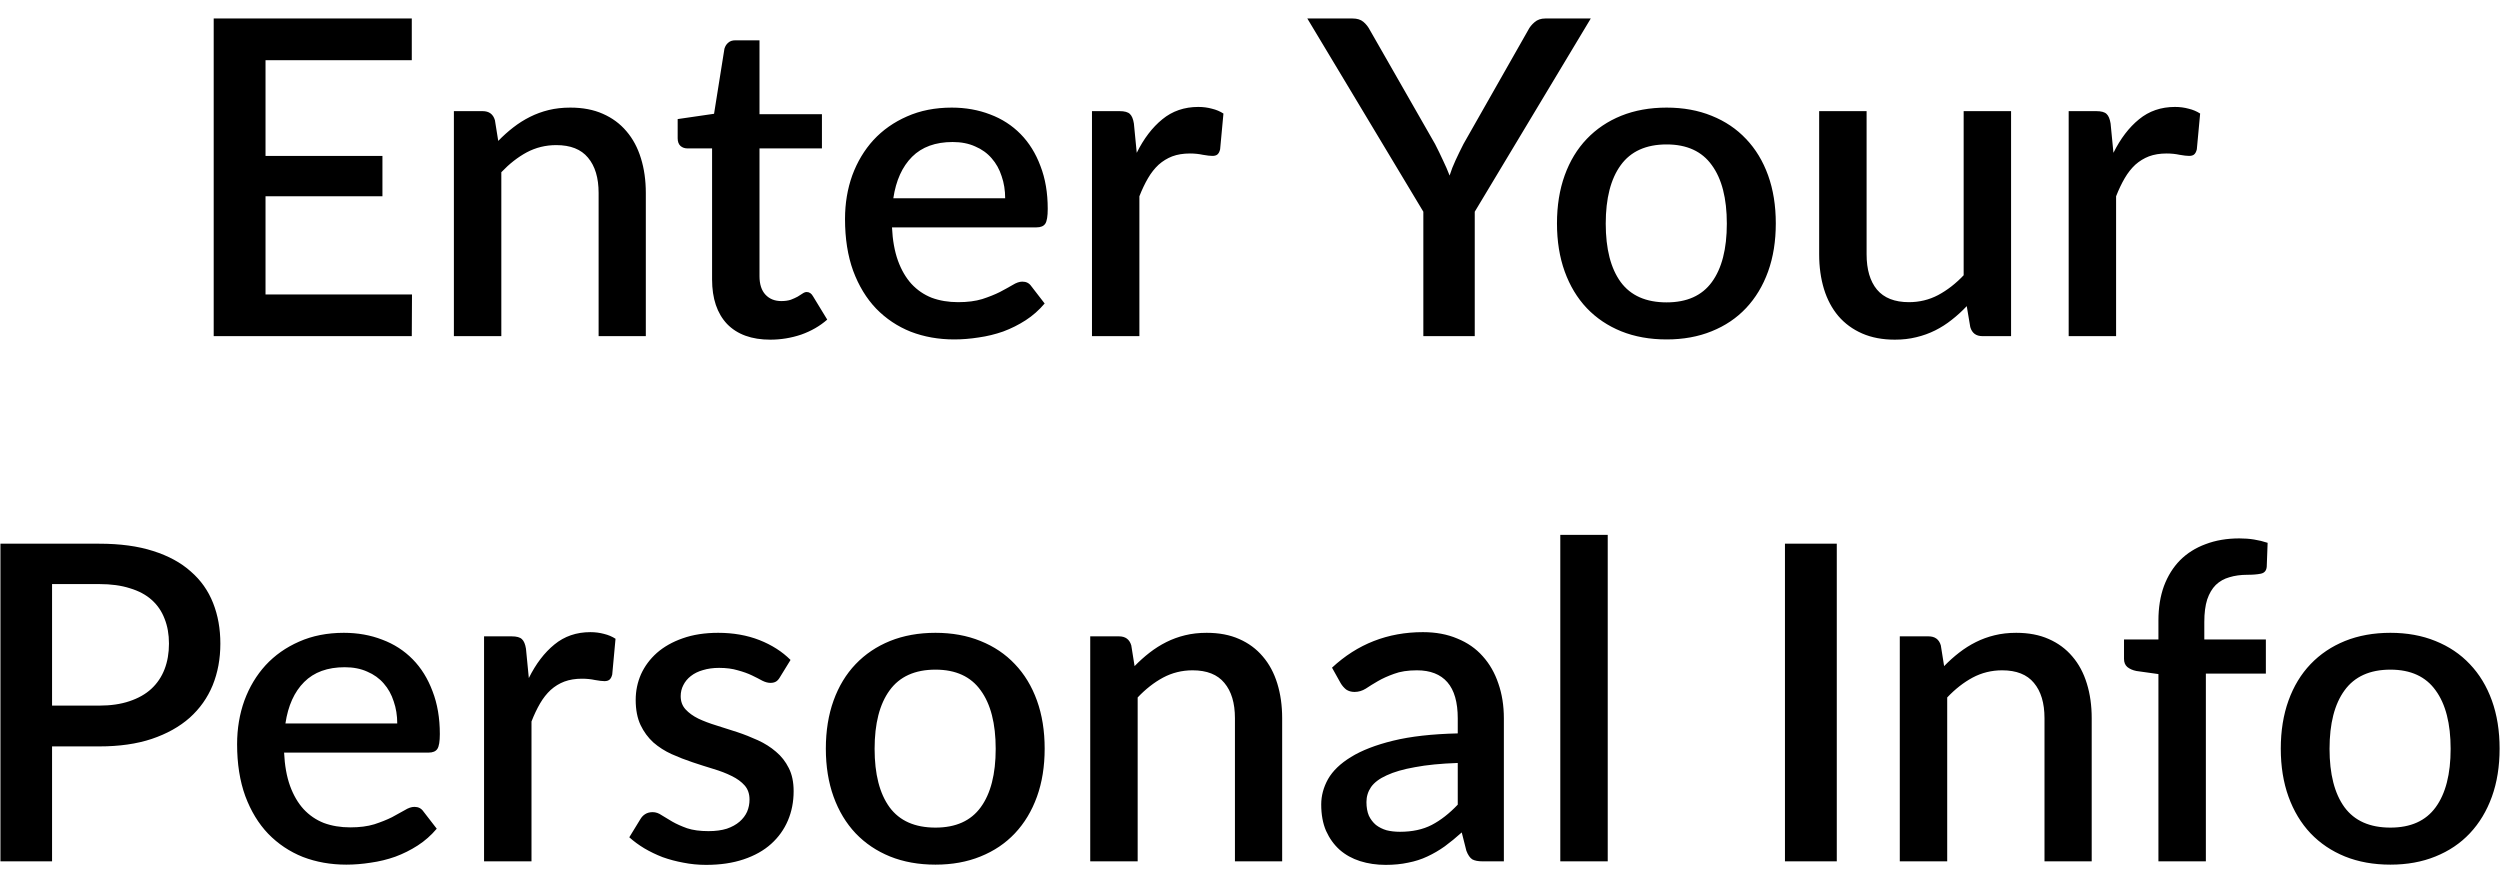 <svg width="119" height="42" viewBox="0 0 119 42" fill="none" xmlns="http://www.w3.org/2000/svg">
<path d="M19.611 14.015L19.601 16H10.172V0.88H19.601V2.865H12.639V7.421H18.204V9.343H12.639V14.015H19.611ZM23.716 6.707C23.947 6.47 24.185 6.256 24.43 6.067C24.682 5.871 24.948 5.703 25.228 5.563C25.508 5.423 25.805 5.314 26.12 5.237C26.436 5.16 26.779 5.122 27.149 5.122C27.738 5.122 28.252 5.22 28.693 5.416C29.141 5.612 29.515 5.888 29.817 6.245C30.125 6.603 30.355 7.033 30.509 7.537C30.663 8.034 30.741 8.584 30.741 9.185V16H28.494V9.185C28.494 8.464 28.326 7.904 27.989 7.505C27.66 7.106 27.157 6.907 26.477 6.907C25.974 6.907 25.505 7.022 25.07 7.253C24.643 7.484 24.241 7.8 23.863 8.198V16H21.605V5.29H22.971C23.279 5.29 23.474 5.434 23.558 5.721L23.716 6.707ZM36.667 16.168C35.778 16.168 35.092 15.919 34.609 15.422C34.133 14.918 33.895 14.211 33.895 13.302V7.064H32.719C32.593 7.064 32.484 7.026 32.393 6.949C32.302 6.865 32.257 6.742 32.257 6.582V5.668L33.989 5.416L34.483 2.318C34.518 2.2 34.577 2.105 34.661 2.035C34.745 1.958 34.857 1.919 34.997 1.919H36.152V5.437H39.124V7.064H36.152V13.144C36.152 13.529 36.247 13.823 36.436 14.026C36.625 14.229 36.877 14.331 37.192 14.331C37.367 14.331 37.517 14.309 37.643 14.268C37.769 14.219 37.878 14.169 37.969 14.12C38.06 14.065 38.137 14.015 38.2 13.973C38.27 13.925 38.336 13.9 38.399 13.9C38.525 13.9 38.627 13.97 38.704 14.11L39.376 15.213C39.026 15.521 38.613 15.758 38.137 15.927C37.661 16.087 37.171 16.168 36.667 16.168ZM47.846 9.438C47.846 9.059 47.79 8.71 47.678 8.387C47.573 8.059 47.415 7.775 47.205 7.537C46.995 7.292 46.733 7.103 46.418 6.97C46.11 6.83 45.753 6.76 45.347 6.76C44.528 6.76 43.884 6.995 43.415 7.463C42.946 7.933 42.648 8.591 42.522 9.438H47.846ZM42.459 10.823C42.487 11.432 42.582 11.961 42.743 12.409C42.904 12.85 43.117 13.217 43.383 13.511C43.656 13.806 43.978 14.026 44.349 14.173C44.727 14.313 45.147 14.383 45.609 14.383C46.05 14.383 46.432 14.334 46.754 14.236C47.076 14.131 47.356 14.019 47.594 13.9C47.832 13.774 48.035 13.662 48.203 13.564C48.371 13.459 48.525 13.406 48.665 13.406C48.847 13.406 48.987 13.476 49.085 13.617L49.725 14.446C49.459 14.761 49.158 15.027 48.822 15.244C48.486 15.461 48.129 15.639 47.751 15.78C47.373 15.912 46.985 16.007 46.586 16.063C46.187 16.126 45.798 16.157 45.42 16.157C44.678 16.157 43.989 16.035 43.352 15.79C42.722 15.538 42.172 15.171 41.703 14.688C41.241 14.204 40.877 13.606 40.611 12.892C40.352 12.178 40.223 11.355 40.223 10.425C40.223 9.682 40.338 8.989 40.569 8.345C40.807 7.702 41.143 7.141 41.577 6.665C42.018 6.189 42.55 5.815 43.173 5.542C43.803 5.262 44.514 5.122 45.305 5.122C45.963 5.122 46.572 5.231 47.132 5.447C47.692 5.657 48.175 5.969 48.581 6.382C48.987 6.795 49.302 7.303 49.526 7.904C49.757 8.499 49.872 9.178 49.872 9.941C49.872 10.291 49.834 10.526 49.757 10.645C49.68 10.764 49.54 10.823 49.337 10.823H42.459ZM54.109 7.274C54.445 6.596 54.851 6.064 55.327 5.678C55.803 5.287 56.374 5.09 57.039 5.09C57.27 5.09 57.487 5.119 57.69 5.175C57.893 5.223 58.075 5.301 58.236 5.405L58.078 7.106C58.05 7.226 58.005 7.309 57.942 7.359C57.886 7.401 57.809 7.421 57.711 7.421C57.606 7.421 57.455 7.404 57.259 7.369C57.063 7.327 56.857 7.306 56.64 7.306C56.325 7.306 56.045 7.351 55.8 7.442C55.562 7.534 55.345 7.667 55.149 7.841C54.96 8.017 54.792 8.23 54.645 8.482C54.498 8.734 54.361 9.021 54.235 9.343V16H51.978V5.29H53.29C53.528 5.29 53.693 5.335 53.784 5.426C53.875 5.511 53.938 5.661 53.973 5.878L54.109 7.274ZM70.198 10.078V16H67.751V10.078L62.228 0.88H64.381C64.598 0.88 64.769 0.932 64.895 1.038C65.022 1.143 65.126 1.276 65.21 1.437L68.308 6.854C68.448 7.128 68.574 7.386 68.686 7.631C68.805 7.877 68.91 8.118 69.001 8.356C69.078 8.111 69.172 7.87 69.284 7.631C69.397 7.386 69.522 7.128 69.662 6.854L72.739 1.437C72.809 1.296 72.91 1.171 73.043 1.058C73.177 0.939 73.348 0.88 73.558 0.88H75.721L70.198 10.078ZM79.331 5.122C80.122 5.122 80.836 5.252 81.473 5.511C82.117 5.769 82.663 6.137 83.111 6.613C83.566 7.089 83.916 7.667 84.161 8.345C84.406 9.024 84.528 9.787 84.528 10.634C84.528 11.482 84.406 12.245 84.161 12.924C83.916 13.602 83.566 14.184 83.111 14.666C82.663 15.143 82.117 15.51 81.473 15.769C80.836 16.028 80.122 16.157 79.331 16.157C78.533 16.157 77.812 16.028 77.168 15.769C76.531 15.51 75.985 15.143 75.53 14.666C75.075 14.184 74.725 13.602 74.48 12.924C74.235 12.245 74.112 11.482 74.112 10.634C74.112 9.787 74.235 9.024 74.48 8.345C74.725 7.667 75.075 7.089 75.53 6.613C75.985 6.137 76.531 5.769 77.168 5.511C77.812 5.252 78.533 5.122 79.331 5.122ZM79.331 14.393C80.297 14.393 81.014 14.072 81.483 13.428C81.959 12.777 82.197 11.849 82.197 10.645C82.197 9.441 81.959 8.514 81.483 7.862C81.014 7.205 80.297 6.875 79.331 6.875C78.351 6.875 77.623 7.205 77.147 7.862C76.671 8.514 76.433 9.441 76.433 10.645C76.433 11.849 76.671 12.777 77.147 13.428C77.623 14.072 78.351 14.393 79.331 14.393ZM95.727 5.29V16H94.362C94.061 16 93.869 15.857 93.785 15.569L93.617 14.572C93.393 14.81 93.155 15.027 92.903 15.223C92.658 15.419 92.395 15.587 92.115 15.727C91.835 15.867 91.534 15.976 91.212 16.052C90.897 16.13 90.558 16.168 90.194 16.168C89.606 16.168 89.088 16.07 88.64 15.874C88.192 15.678 87.814 15.402 87.506 15.044C87.205 14.688 86.977 14.261 86.823 13.764C86.669 13.259 86.592 12.707 86.592 12.104V5.29H88.85V12.104C88.85 12.825 89.014 13.386 89.343 13.784C89.679 14.184 90.187 14.383 90.866 14.383C91.363 14.383 91.825 14.271 92.252 14.047C92.686 13.816 93.092 13.501 93.47 13.102V5.29H95.727ZM100.6 7.274C100.936 6.596 101.342 6.064 101.818 5.678C102.294 5.287 102.865 5.09 103.53 5.09C103.761 5.09 103.978 5.119 104.181 5.175C104.384 5.223 104.566 5.301 104.727 5.405L104.569 7.106C104.541 7.226 104.496 7.309 104.433 7.359C104.377 7.401 104.3 7.421 104.202 7.421C104.097 7.421 103.946 7.404 103.75 7.369C103.554 7.327 103.348 7.306 103.131 7.306C102.816 7.306 102.536 7.351 102.291 7.442C102.053 7.534 101.836 7.667 101.64 7.841C101.451 8.017 101.283 8.23 101.136 8.482C100.989 8.734 100.852 9.021 100.726 9.343V16H98.469V5.29H99.781C100.019 5.29 100.184 5.335 100.275 5.426C100.366 5.511 100.429 5.661 100.464 5.878L100.6 7.274ZM4.725 33.587C5.271 33.587 5.75 33.517 6.163 33.377C6.583 33.237 6.93 33.041 7.203 32.789C7.483 32.53 7.693 32.218 7.833 31.855C7.973 31.491 8.043 31.084 8.043 30.637C8.043 30.195 7.973 29.8 7.833 29.45C7.7 29.1 7.497 28.802 7.224 28.558C6.951 28.312 6.604 28.127 6.184 28.001C5.771 27.868 5.285 27.802 4.725 27.802H2.478V33.587H4.725ZM4.725 25.88C5.712 25.88 6.566 25.995 7.287 26.227C8.015 26.457 8.613 26.783 9.082 27.203C9.558 27.616 9.912 28.116 10.143 28.704C10.374 29.285 10.489 29.93 10.489 30.637C10.489 31.358 10.367 32.019 10.122 32.621C9.877 33.216 9.513 33.73 9.03 34.164C8.547 34.592 7.945 34.928 7.224 35.172C6.51 35.41 5.677 35.529 4.725 35.529H2.478V41H0.021V25.88H4.725ZM18.909 34.438C18.909 34.059 18.853 33.709 18.741 33.388C18.636 33.059 18.479 32.775 18.269 32.537C18.059 32.292 17.796 32.103 17.481 31.97C17.173 31.83 16.816 31.76 16.41 31.76C15.591 31.76 14.947 31.994 14.478 32.464C14.009 32.932 13.712 33.59 13.586 34.438H18.909ZM13.523 35.824C13.551 36.432 13.645 36.961 13.806 37.409C13.967 37.85 14.181 38.218 14.447 38.511C14.72 38.806 15.042 39.026 15.413 39.173C15.791 39.313 16.211 39.383 16.673 39.383C17.114 39.383 17.495 39.334 17.817 39.236C18.139 39.131 18.419 39.019 18.657 38.9C18.895 38.774 19.098 38.662 19.266 38.564C19.434 38.459 19.588 38.407 19.728 38.407C19.91 38.407 20.05 38.477 20.148 38.617L20.789 39.446C20.523 39.761 20.222 40.027 19.886 40.244C19.55 40.461 19.193 40.639 18.815 40.779C18.437 40.913 18.048 41.007 17.649 41.063C17.25 41.126 16.862 41.157 16.484 41.157C15.742 41.157 15.052 41.035 14.415 40.79C13.785 40.538 13.236 40.17 12.767 39.688C12.305 39.205 11.941 38.606 11.675 37.892C11.416 37.178 11.286 36.355 11.286 35.425C11.286 34.682 11.402 33.989 11.633 33.346C11.871 32.702 12.207 32.142 12.641 31.666C13.082 31.189 13.614 30.815 14.237 30.542C14.867 30.262 15.577 30.122 16.368 30.122C17.026 30.122 17.635 30.23 18.195 30.448C18.755 30.657 19.238 30.969 19.644 31.382C20.05 31.795 20.365 32.303 20.589 32.904C20.82 33.499 20.936 34.178 20.936 34.941C20.936 35.291 20.897 35.526 20.82 35.645C20.743 35.764 20.603 35.824 20.4 35.824H13.523ZM25.172 32.275C25.509 31.596 25.915 31.064 26.39 30.678C26.866 30.287 27.437 30.09 28.102 30.09C28.333 30.09 28.55 30.119 28.753 30.174C28.956 30.224 29.138 30.3 29.299 30.405L29.142 32.106C29.113 32.225 29.068 32.309 29.005 32.358C28.949 32.401 28.872 32.422 28.774 32.422C28.669 32.422 28.518 32.404 28.323 32.369C28.127 32.327 27.92 32.306 27.703 32.306C27.388 32.306 27.108 32.352 26.863 32.443C26.625 32.533 26.408 32.666 26.212 32.842C26.023 33.017 25.855 33.23 25.708 33.482C25.561 33.734 25.424 34.021 25.299 34.343V41H23.041V30.29H24.354C24.591 30.29 24.756 30.335 24.847 30.427C24.938 30.511 25.001 30.661 25.036 30.878L25.172 32.275ZM37.126 32.233C37.07 32.331 37.007 32.401 36.937 32.443C36.867 32.484 36.779 32.505 36.675 32.505C36.556 32.505 36.426 32.471 36.286 32.401C36.146 32.324 35.981 32.239 35.792 32.148C35.603 32.057 35.38 31.977 35.12 31.907C34.868 31.83 34.571 31.791 34.228 31.791C33.948 31.791 33.693 31.826 33.462 31.896C33.237 31.959 33.045 32.054 32.884 32.18C32.73 32.299 32.611 32.443 32.527 32.611C32.443 32.772 32.401 32.947 32.401 33.136C32.401 33.388 32.478 33.597 32.632 33.766C32.786 33.934 32.989 34.081 33.241 34.206C33.493 34.325 33.78 34.434 34.102 34.532C34.424 34.63 34.753 34.735 35.089 34.847C35.425 34.959 35.754 35.089 36.076 35.236C36.398 35.383 36.685 35.565 36.937 35.782C37.189 35.992 37.392 36.251 37.546 36.559C37.7 36.859 37.777 37.227 37.777 37.661C37.777 38.165 37.686 38.63 37.504 39.057C37.322 39.484 37.056 39.855 36.706 40.17C36.356 40.486 35.919 40.73 35.394 40.906C34.876 41.081 34.281 41.168 33.608 41.168C33.237 41.168 32.877 41.133 32.527 41.063C32.184 41 31.855 40.913 31.54 40.8C31.232 40.681 30.942 40.541 30.669 40.38C30.402 40.219 30.165 40.044 29.954 39.855L30.48 38.995C30.543 38.889 30.619 38.809 30.71 38.753C30.808 38.69 30.927 38.658 31.067 38.658C31.215 38.658 31.358 38.708 31.498 38.806C31.645 38.897 31.813 38.998 32.002 39.11C32.198 39.222 32.432 39.327 32.706 39.425C32.978 39.516 33.318 39.562 33.724 39.562C34.06 39.562 34.35 39.523 34.596 39.446C34.84 39.362 35.044 39.25 35.205 39.11C35.365 38.97 35.484 38.812 35.562 38.638C35.639 38.456 35.677 38.263 35.677 38.06C35.677 37.787 35.6 37.563 35.446 37.388C35.292 37.213 35.086 37.062 34.827 36.937C34.575 36.81 34.284 36.699 33.955 36.6C33.633 36.502 33.304 36.398 32.968 36.285C32.632 36.173 32.3 36.044 31.971 35.897C31.648 35.75 31.358 35.565 31.099 35.34C30.847 35.109 30.644 34.833 30.49 34.511C30.336 34.182 30.259 33.783 30.259 33.314C30.259 32.887 30.343 32.481 30.511 32.096C30.686 31.711 30.938 31.372 31.267 31.078C31.603 30.784 32.013 30.552 32.495 30.384C32.986 30.209 33.549 30.122 34.186 30.122C34.907 30.122 35.562 30.238 36.15 30.468C36.737 30.7 37.231 31.015 37.63 31.413L37.126 32.233ZM44.529 30.122C45.32 30.122 46.034 30.252 46.671 30.511C47.315 30.77 47.861 31.137 48.309 31.613C48.764 32.089 49.114 32.666 49.359 33.346C49.604 34.025 49.726 34.788 49.726 35.635C49.726 36.481 49.604 37.245 49.359 37.923C49.114 38.602 48.764 39.184 48.309 39.666C47.861 40.142 47.315 40.51 46.671 40.769C46.034 41.028 45.32 41.157 44.529 41.157C43.731 41.157 43.01 41.028 42.366 40.769C41.729 40.51 41.183 40.142 40.728 39.666C40.273 39.184 39.923 38.602 39.678 37.923C39.433 37.245 39.31 36.481 39.31 35.635C39.31 34.788 39.433 34.025 39.678 33.346C39.923 32.666 40.273 32.089 40.728 31.613C41.183 31.137 41.729 30.77 42.366 30.511C43.01 30.252 43.731 30.122 44.529 30.122ZM44.529 39.394C45.495 39.394 46.212 39.072 46.681 38.428C47.157 37.776 47.395 36.849 47.395 35.645C47.395 34.441 47.157 33.514 46.681 32.862C46.212 32.205 45.495 31.875 44.529 31.875C43.549 31.875 42.821 32.205 42.345 32.862C41.869 33.514 41.631 34.441 41.631 35.645C41.631 36.849 41.869 37.776 42.345 38.428C42.821 39.072 43.549 39.394 44.529 39.394ZM54.006 31.707C54.237 31.47 54.475 31.256 54.72 31.067C54.972 30.871 55.238 30.703 55.518 30.563C55.798 30.423 56.096 30.314 56.41 30.238C56.725 30.16 57.069 30.122 57.44 30.122C58.028 30.122 58.542 30.22 58.983 30.416C59.431 30.612 59.806 30.889 60.106 31.245C60.414 31.602 60.645 32.033 60.8 32.537C60.953 33.034 61.031 33.584 61.031 34.185V41H58.783V34.185C58.783 33.465 58.615 32.904 58.279 32.505C57.95 32.106 57.447 31.907 56.767 31.907C56.264 31.907 55.794 32.023 55.361 32.254C54.934 32.484 54.531 32.8 54.153 33.199V41H51.895V30.29H53.261C53.569 30.29 53.764 30.433 53.849 30.721L54.006 31.707ZM69.389 36.317C68.585 36.345 67.906 36.411 67.353 36.517C66.799 36.614 66.352 36.744 66.008 36.905C65.665 37.059 65.417 37.245 65.263 37.462C65.116 37.678 65.043 37.916 65.043 38.175C65.043 38.428 65.081 38.645 65.158 38.827C65.242 39.002 65.354 39.148 65.494 39.267C65.641 39.38 65.809 39.464 65.998 39.52C66.194 39.569 66.407 39.593 66.638 39.593C67.227 39.593 67.731 39.484 68.15 39.267C68.578 39.044 68.99 38.721 69.389 38.301V36.317ZM63.404 31.781C64.615 30.654 66.058 30.09 67.731 30.09C68.347 30.09 68.892 30.192 69.368 30.395C69.852 30.591 70.254 30.871 70.576 31.235C70.905 31.599 71.153 32.033 71.322 32.537C71.496 33.034 71.584 33.587 71.584 34.196V41H70.576C70.359 41 70.195 40.968 70.082 40.906C69.971 40.836 69.876 40.699 69.799 40.496L69.579 39.624C69.305 39.87 69.036 40.09 68.77 40.286C68.504 40.475 68.228 40.636 67.941 40.769C67.66 40.902 67.356 41 67.027 41.063C66.705 41.133 66.348 41.168 65.956 41.168C65.522 41.168 65.116 41.108 64.738 40.989C64.367 40.87 64.045 40.692 63.772 40.454C63.499 40.209 63.282 39.908 63.121 39.551C62.967 39.194 62.89 38.774 62.89 38.291C62.89 37.878 62.998 37.475 63.215 37.084C63.44 36.691 63.803 36.342 64.308 36.033C64.819 35.718 65.487 35.459 66.313 35.257C67.146 35.053 68.171 34.938 69.389 34.91V34.196C69.389 33.426 69.225 32.852 68.896 32.474C68.567 32.096 68.084 31.907 67.447 31.907C67.013 31.907 66.649 31.963 66.355 32.075C66.061 32.18 65.805 32.295 65.588 32.422C65.371 32.547 65.179 32.666 65.011 32.779C64.843 32.883 64.665 32.936 64.475 32.936C64.322 32.936 64.189 32.898 64.076 32.821C63.971 32.736 63.884 32.635 63.814 32.516L63.404 31.781ZM76.528 25.46V41H74.27V25.46H76.528ZM87.431 41H84.964V25.88H87.431V41ZM92.54 31.707C92.771 31.47 93.009 31.256 93.254 31.067C93.506 30.871 93.772 30.703 94.052 30.563C94.332 30.423 94.63 30.314 94.945 30.238C95.26 30.16 95.603 30.122 95.974 30.122C96.562 30.122 97.076 30.22 97.517 30.416C97.965 30.612 98.34 30.889 98.641 31.245C98.949 31.602 99.18 32.033 99.334 32.537C99.488 33.034 99.565 33.584 99.565 34.185V41H97.318V34.185C97.318 33.465 97.15 32.904 96.814 32.505C96.485 32.106 95.981 31.907 95.302 31.907C94.798 31.907 94.329 32.023 93.895 32.254C93.468 32.484 93.065 32.8 92.687 33.199V41H90.43V30.29H91.795C92.103 30.29 92.299 30.433 92.383 30.721L92.54 31.707ZM102.741 41V32.086L101.691 31.939C101.516 31.904 101.373 31.84 101.261 31.75C101.156 31.659 101.103 31.529 101.103 31.361V30.437H102.741V29.534C102.741 28.925 102.829 28.379 103.004 27.896C103.186 27.413 103.441 27.003 103.77 26.668C104.106 26.331 104.512 26.076 104.988 25.901C105.464 25.719 106 25.628 106.595 25.628C106.84 25.628 107.071 25.645 107.288 25.68C107.512 25.715 107.729 25.768 107.939 25.838L107.897 26.972C107.883 27.161 107.788 27.273 107.613 27.308C107.445 27.343 107.232 27.36 106.973 27.36C106.658 27.36 106.374 27.399 106.122 27.476C105.87 27.546 105.653 27.669 105.471 27.843C105.296 28.018 105.16 28.25 105.062 28.537C104.971 28.823 104.925 29.18 104.925 29.608V30.437H107.855V32.065H104.999V41H102.741ZM113.784 30.122C114.575 30.122 115.289 30.252 115.926 30.511C116.57 30.77 117.116 31.137 117.564 31.613C118.019 32.089 118.369 32.666 118.614 33.346C118.859 34.025 118.981 34.788 118.981 35.635C118.981 36.481 118.859 37.245 118.614 37.923C118.369 38.602 118.019 39.184 117.564 39.666C117.116 40.142 116.57 40.51 115.926 40.769C115.289 41.028 114.575 41.157 113.784 41.157C112.986 41.157 112.265 41.028 111.621 40.769C110.984 40.51 110.438 40.142 109.983 39.666C109.528 39.184 109.178 38.602 108.933 37.923C108.688 37.245 108.565 36.481 108.565 35.635C108.565 34.788 108.688 34.025 108.933 33.346C109.178 32.666 109.528 32.089 109.983 31.613C110.438 31.137 110.984 30.77 111.621 30.511C112.265 30.252 112.986 30.122 113.784 30.122ZM113.784 39.394C114.75 39.394 115.467 39.072 115.936 38.428C116.412 37.776 116.65 36.849 116.65 35.645C116.65 34.441 116.412 33.514 115.936 32.862C115.467 32.205 114.75 31.875 113.784 31.875C112.804 31.875 112.076 32.205 111.6 32.862C111.124 33.514 110.886 34.441 110.886 35.645C110.886 36.849 111.124 37.776 111.6 38.428C112.076 39.072 112.804 39.394 113.784 39.394Z" fill="black"/>
</svg>
